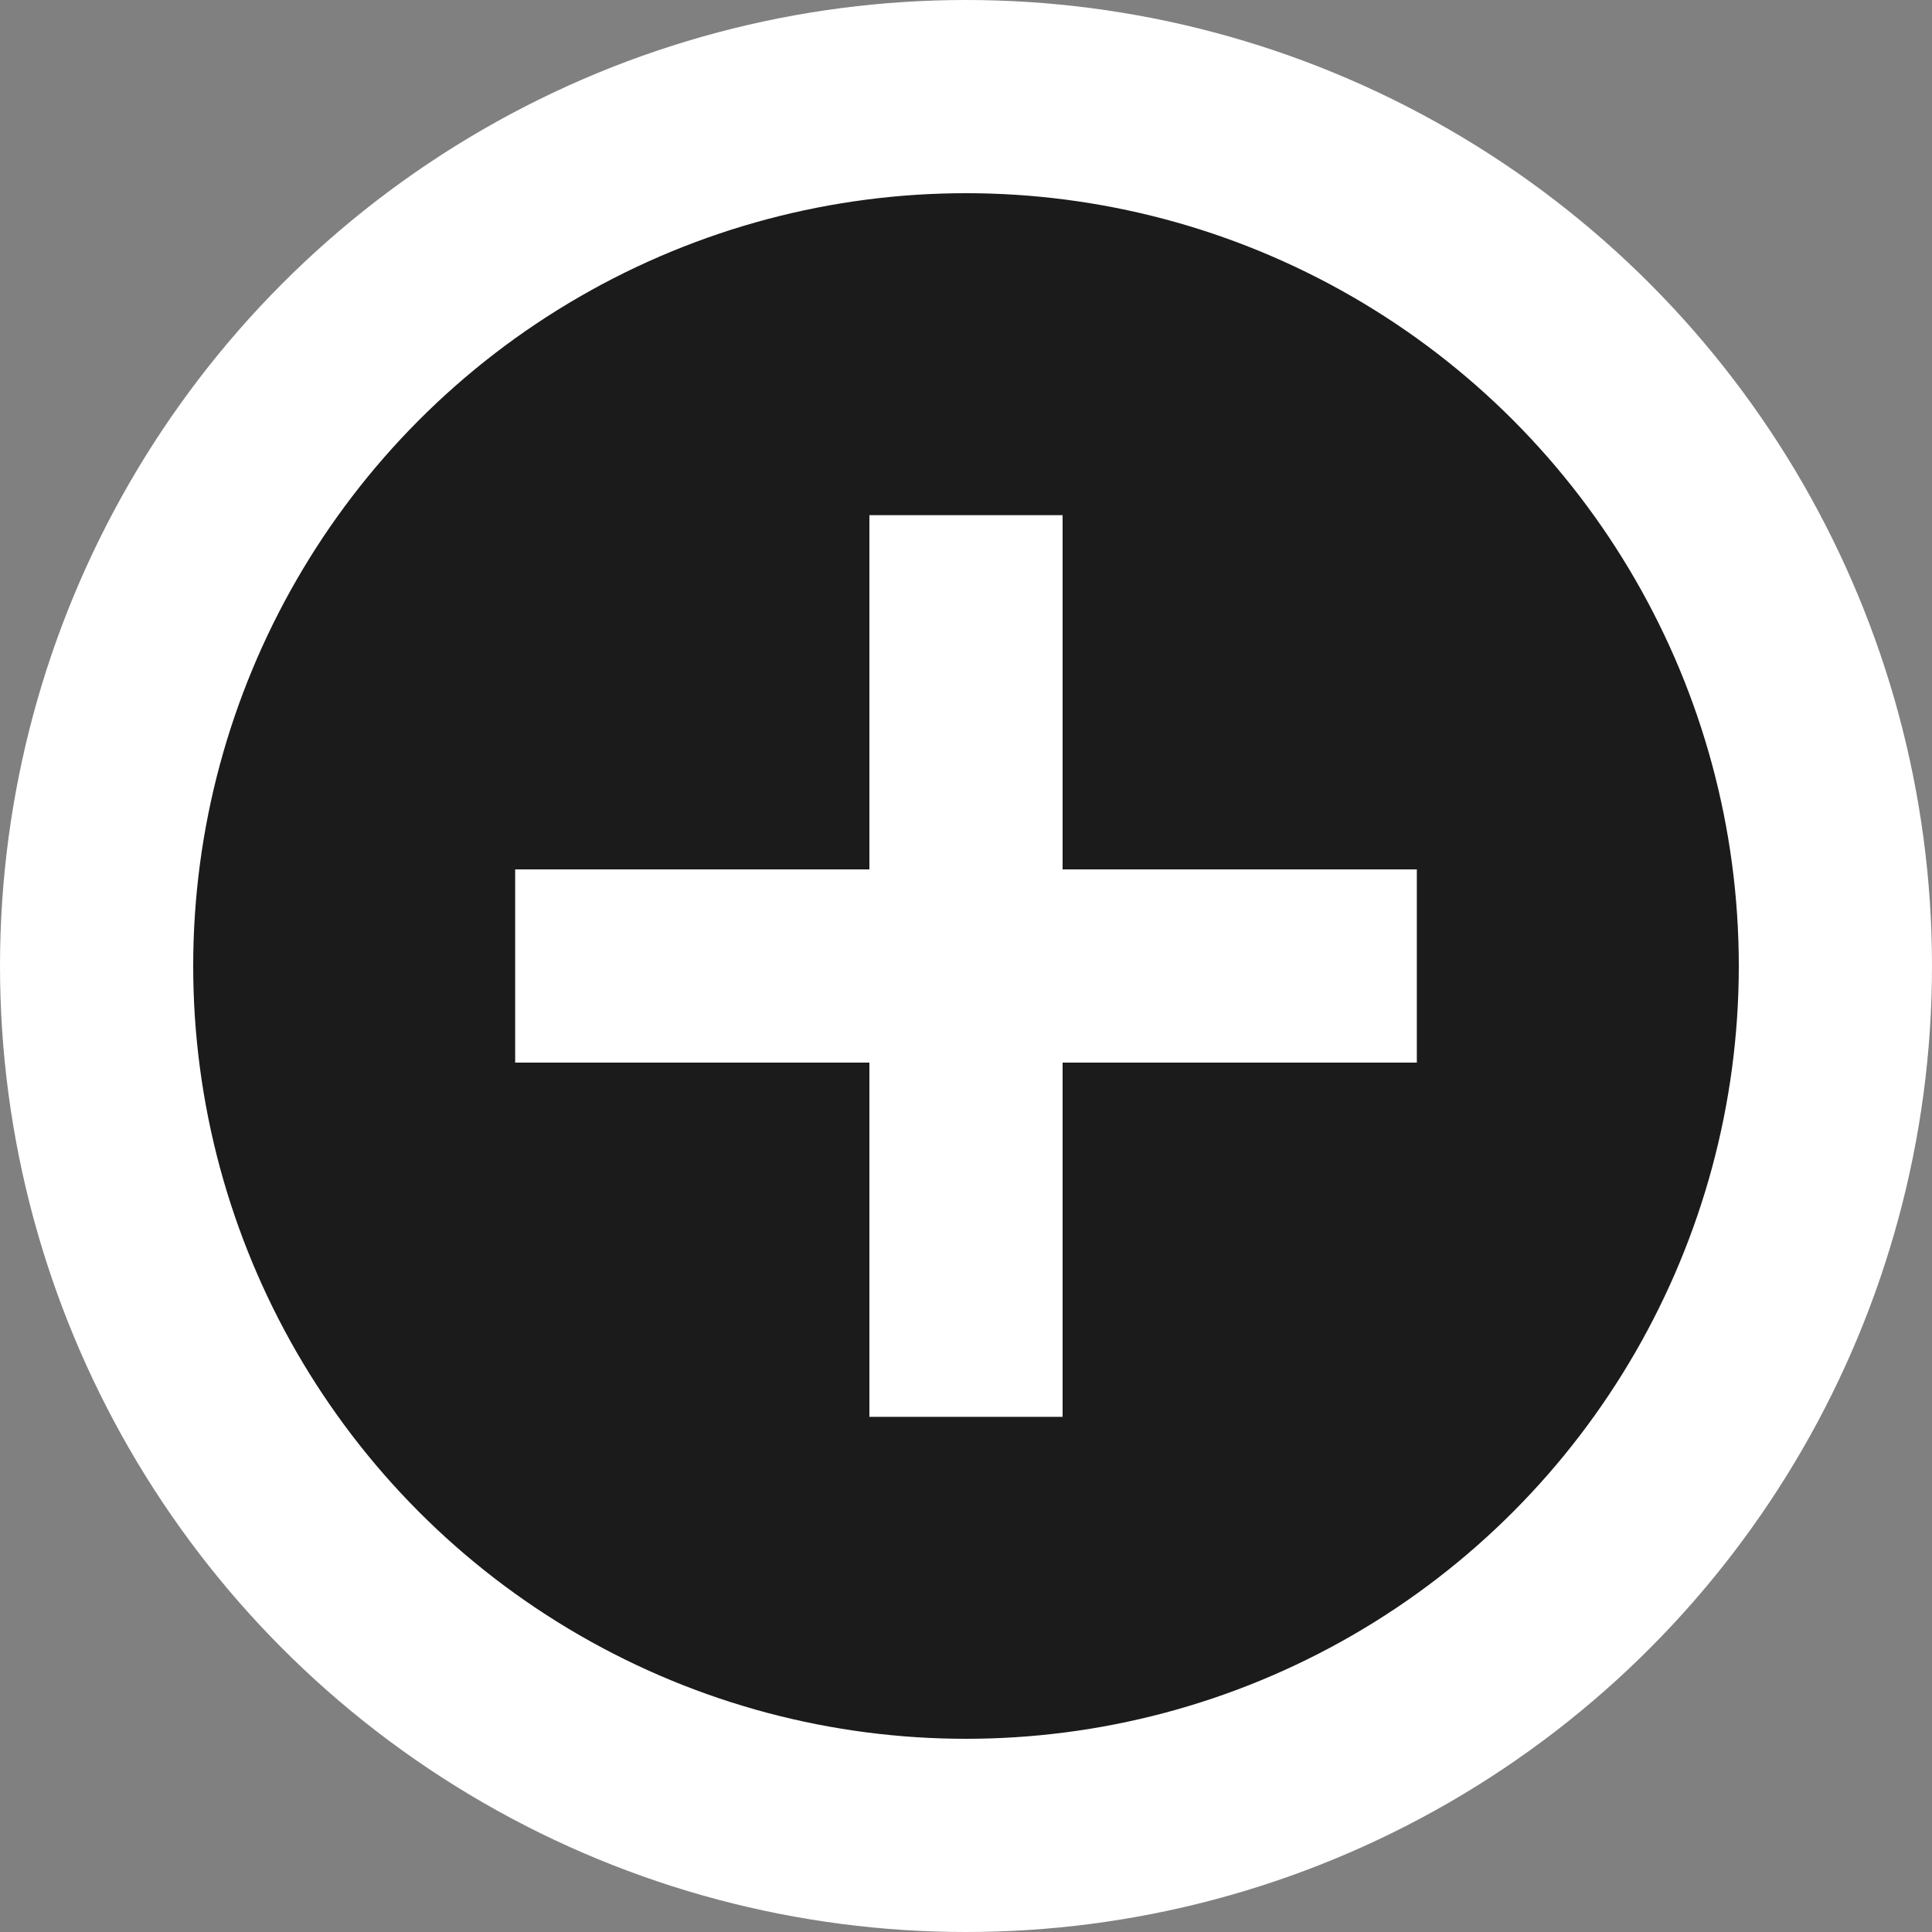 <svg width="20" height="20" viewBox="0 0 20 20" fill="none" xmlns="http://www.w3.org/2000/svg">
<rect x="0" y="0" width="20" height="20" fill="#808080" stroke="none"/>
<circle cx="10" cy="10" r="9" fill="#1B1B1B" stroke="white" stroke-width="2"/>
<path d="M5.333 10H10M14.667 10H10M10 10V5.333V14.667" stroke="white" stroke-width="2"/>
</svg>
